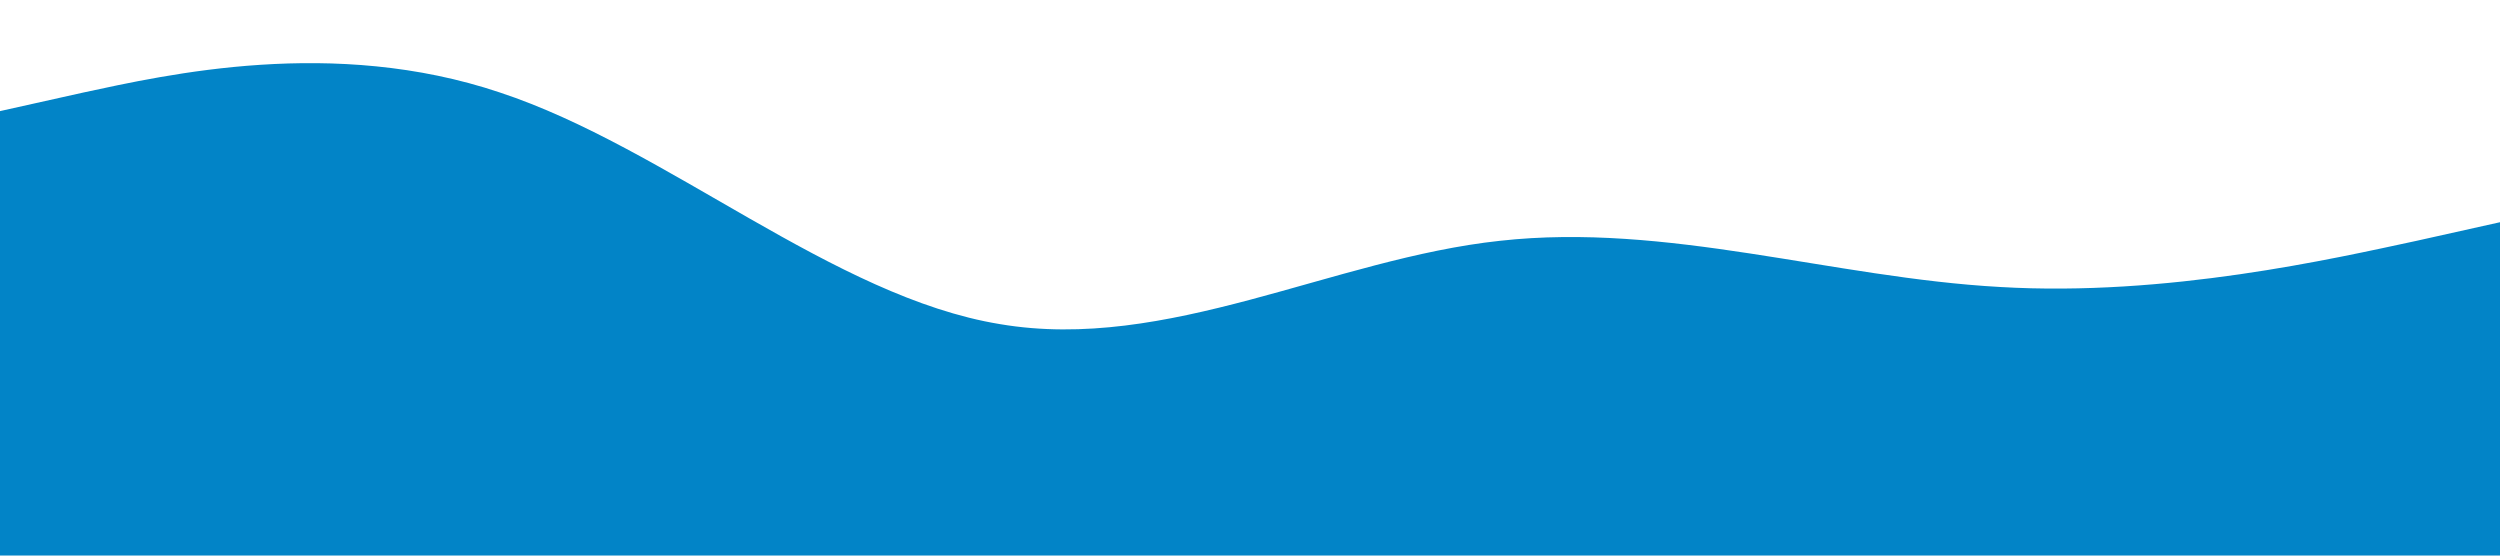 <?xml version="1.0" standalone="no"?><svg xmlns="http://www.w3.org/2000/svg" viewBox="0 0 1440 320"><path fill="#0284C7" fill-opacity="1" d="M0,64L48,53.3C96,43,192,21,288,53.3C384,85,480,171,576,186.7C672,203,768,149,864,138.7C960,128,1056,160,1152,165.3C1248,171,1344,149,1392,138.7L1440,128L1440,320L1392,320C1344,320,1248,320,1152,320C1056,320,960,320,864,320C768,320,672,320,576,320C480,320,384,320,288,320C192,320,96,320,48,320L0,320Z"></path></svg>